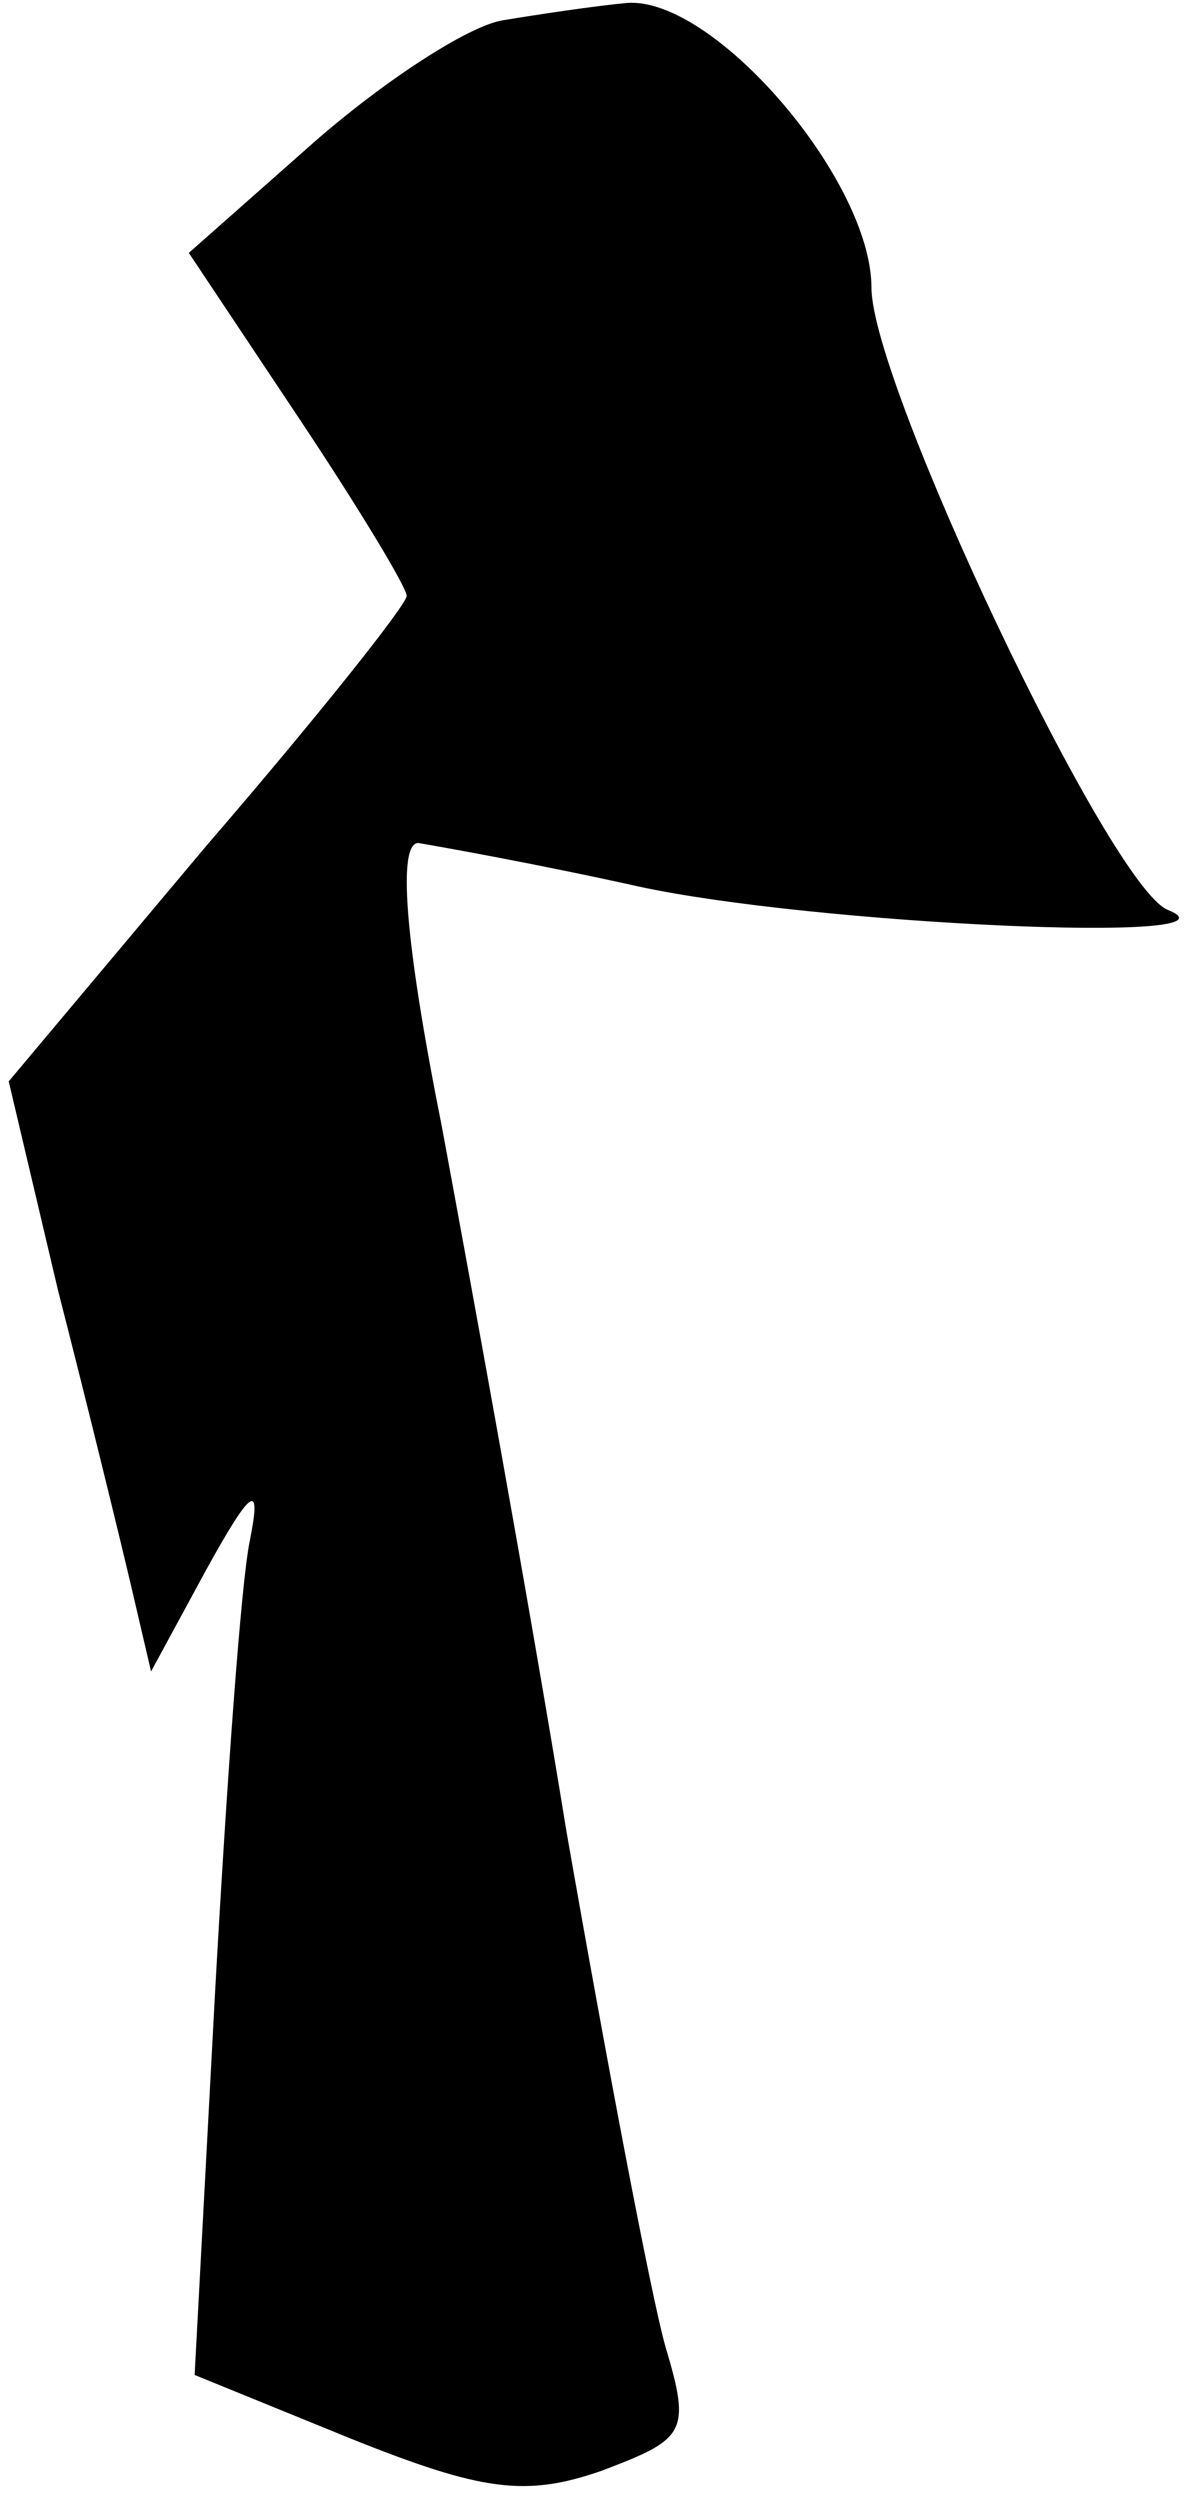 <?xml version="1.0" standalone="no"?>
<!DOCTYPE svg PUBLIC "-//W3C//DTD SVG 20010904//EN"
 "http://www.w3.org/TR/2001/REC-SVG-20010904/DTD/svg10.dtd">
<svg version="1.0" xmlns="http://www.w3.org/2000/svg"
 width="41pt" height="86pt" viewBox="0 0 41 86"
 preserveAspectRatio="xMidYMid meet">
<g transform="translate(0,86) scale(0.1,-0.1)"
fill="#000000" stroke="none">
<path fill="#000000" stroke="none" d="M173 853 c-12 -2 -41 -21 -65 -42 l-43
-38 38 -57 c20 -30 37 -58 37 -61 0 -3 -31 -42 -69 -86 l-68 -81 17 -72 c10
-39 21 -84 25 -101 l7 -30 19 35 c16 29 19 30 15 10 -3 -14 -8 -84 -12 -156
l-7 -131 54 -22 c45 -18 60 -20 86 -11 29 11 31 13 22 43 -5 18 -20 97 -34
177 -13 80 -33 189 -43 243 -13 65 -15 97 -8 97 6 -1 40 -7 76 -15 60 -13 212
-20 182 -8 -20 8 -102 181 -102 214 0 37 -54 100 -84 98 -11 -1 -31 -4 -43 -6z"/>
</g>
</svg>
